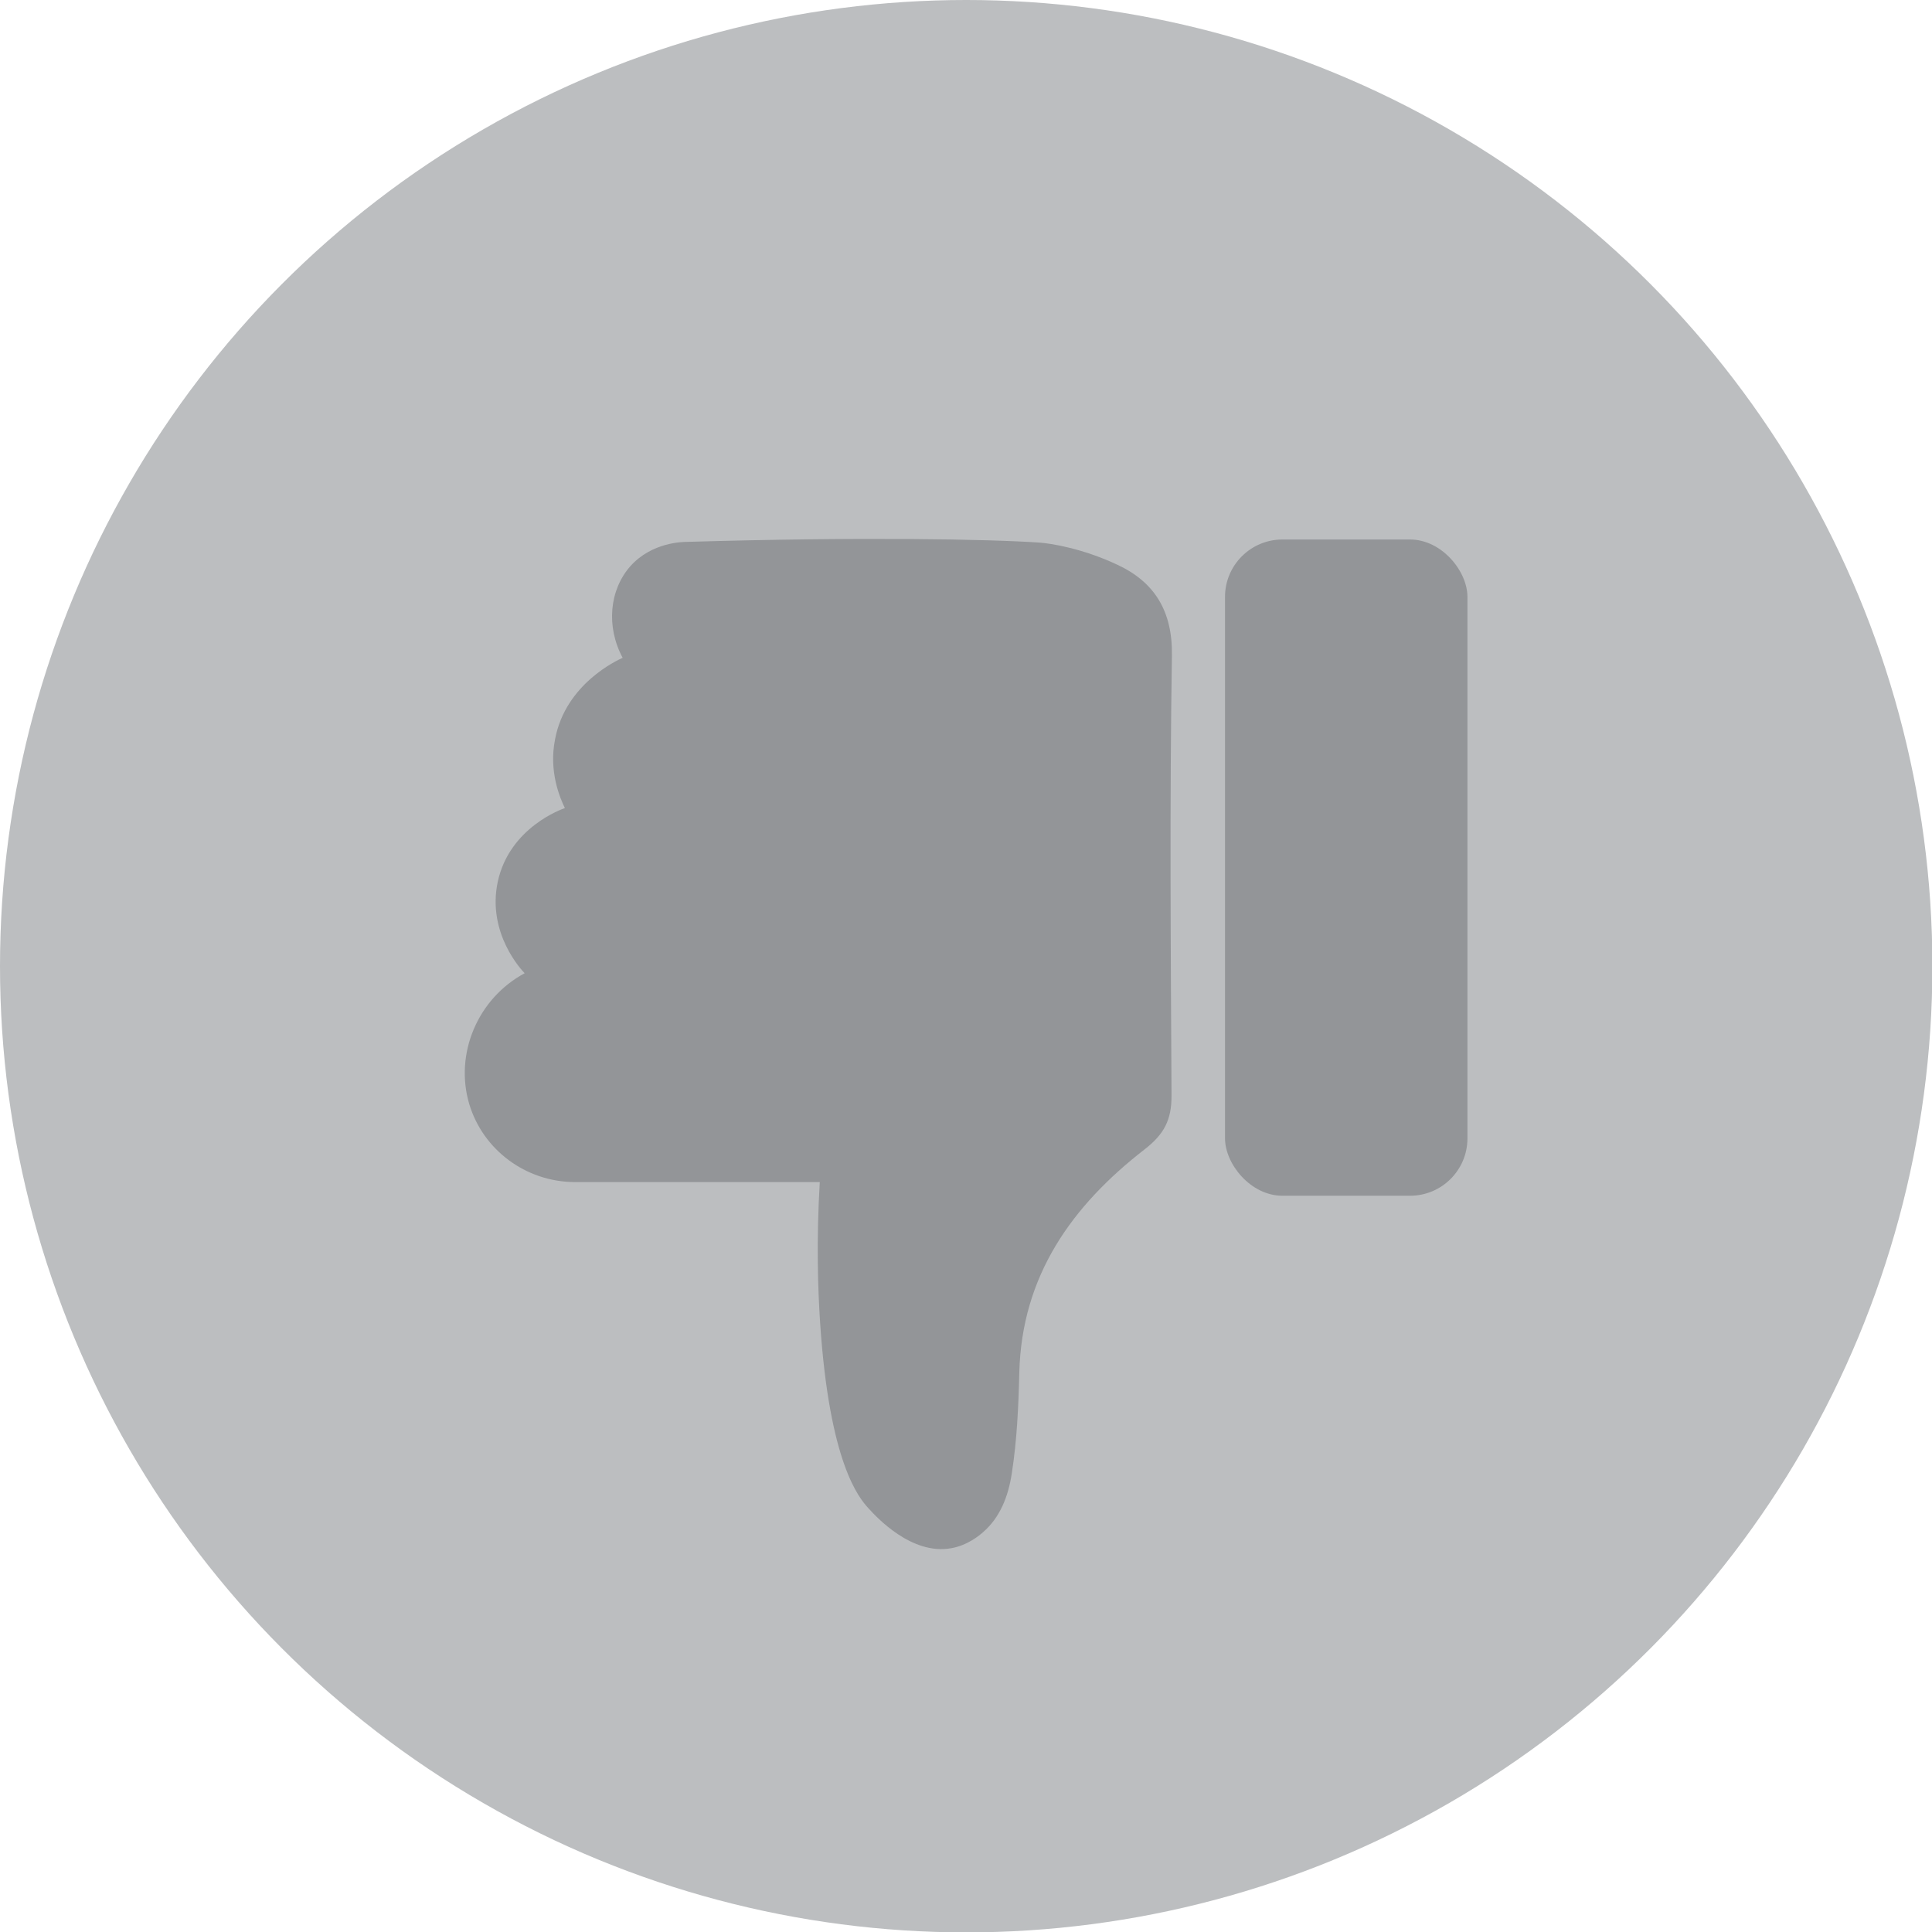 <?xml version="1.0" encoding="UTF-8"?>
<svg id="Layer_2" xmlns="http://www.w3.org/2000/svg" viewBox="0 0 49.49 49.49">
  <defs>
    <style>
      .cls-1 {
        fill: #bcbec0;
      }

      .cls-2 {
        fill: #939598;
      }
    </style>
  </defs>
  <g id="Layer_1-2" data-name="Layer_1">
    <g>
      <circle class="cls-1" cx="24.75" cy="24.75" r="24.75"/>
      <g>
        <path class="cls-2" d="M21,30.28c-2.1,0-4.2,0-6.29,0-1.25-.01-2.34-.83-2.69-2-.38-1.28.21-2.7,1.42-3.35-.07-.07-.97-1.02-.69-2.34.3-1.4,1.66-1.87,1.72-1.89-.12-.25-.42-.93-.25-1.77.27-1.42,1.6-2.02,1.73-2.08-.43-.8-.34-1.74.2-2.35.55-.61,1.33-.62,1.47-.62,4.41-.13,7.72-.07,9.02.02.26.02,1.08.14,1.99.57.94.44,1.41,1.18,1.39,2.33-.06,3.75-.03,7.51-.01,11.27,0,.61-.18.98-.7,1.38-1.84,1.43-3.14,3.22-3.2,5.72-.02.86-.06,1.72-.19,2.56-.09.61-.31,1.15-.74,1.52-.09.08-.4.34-.82.41-1.01.18-1.91-.8-2.11-1.02-.25-.27-1-1.16-1.24-4.73-.06-.89-.1-2.14-.01-3.64Z"/>
        <rect class="cls-2" x="31.38" y="13.81" width="6.21" height="16.81" rx="1.47" ry="1.47" transform="translate(68.97 44.44) rotate(180)"/>
      </g>
    </g>
  </g>
</svg>